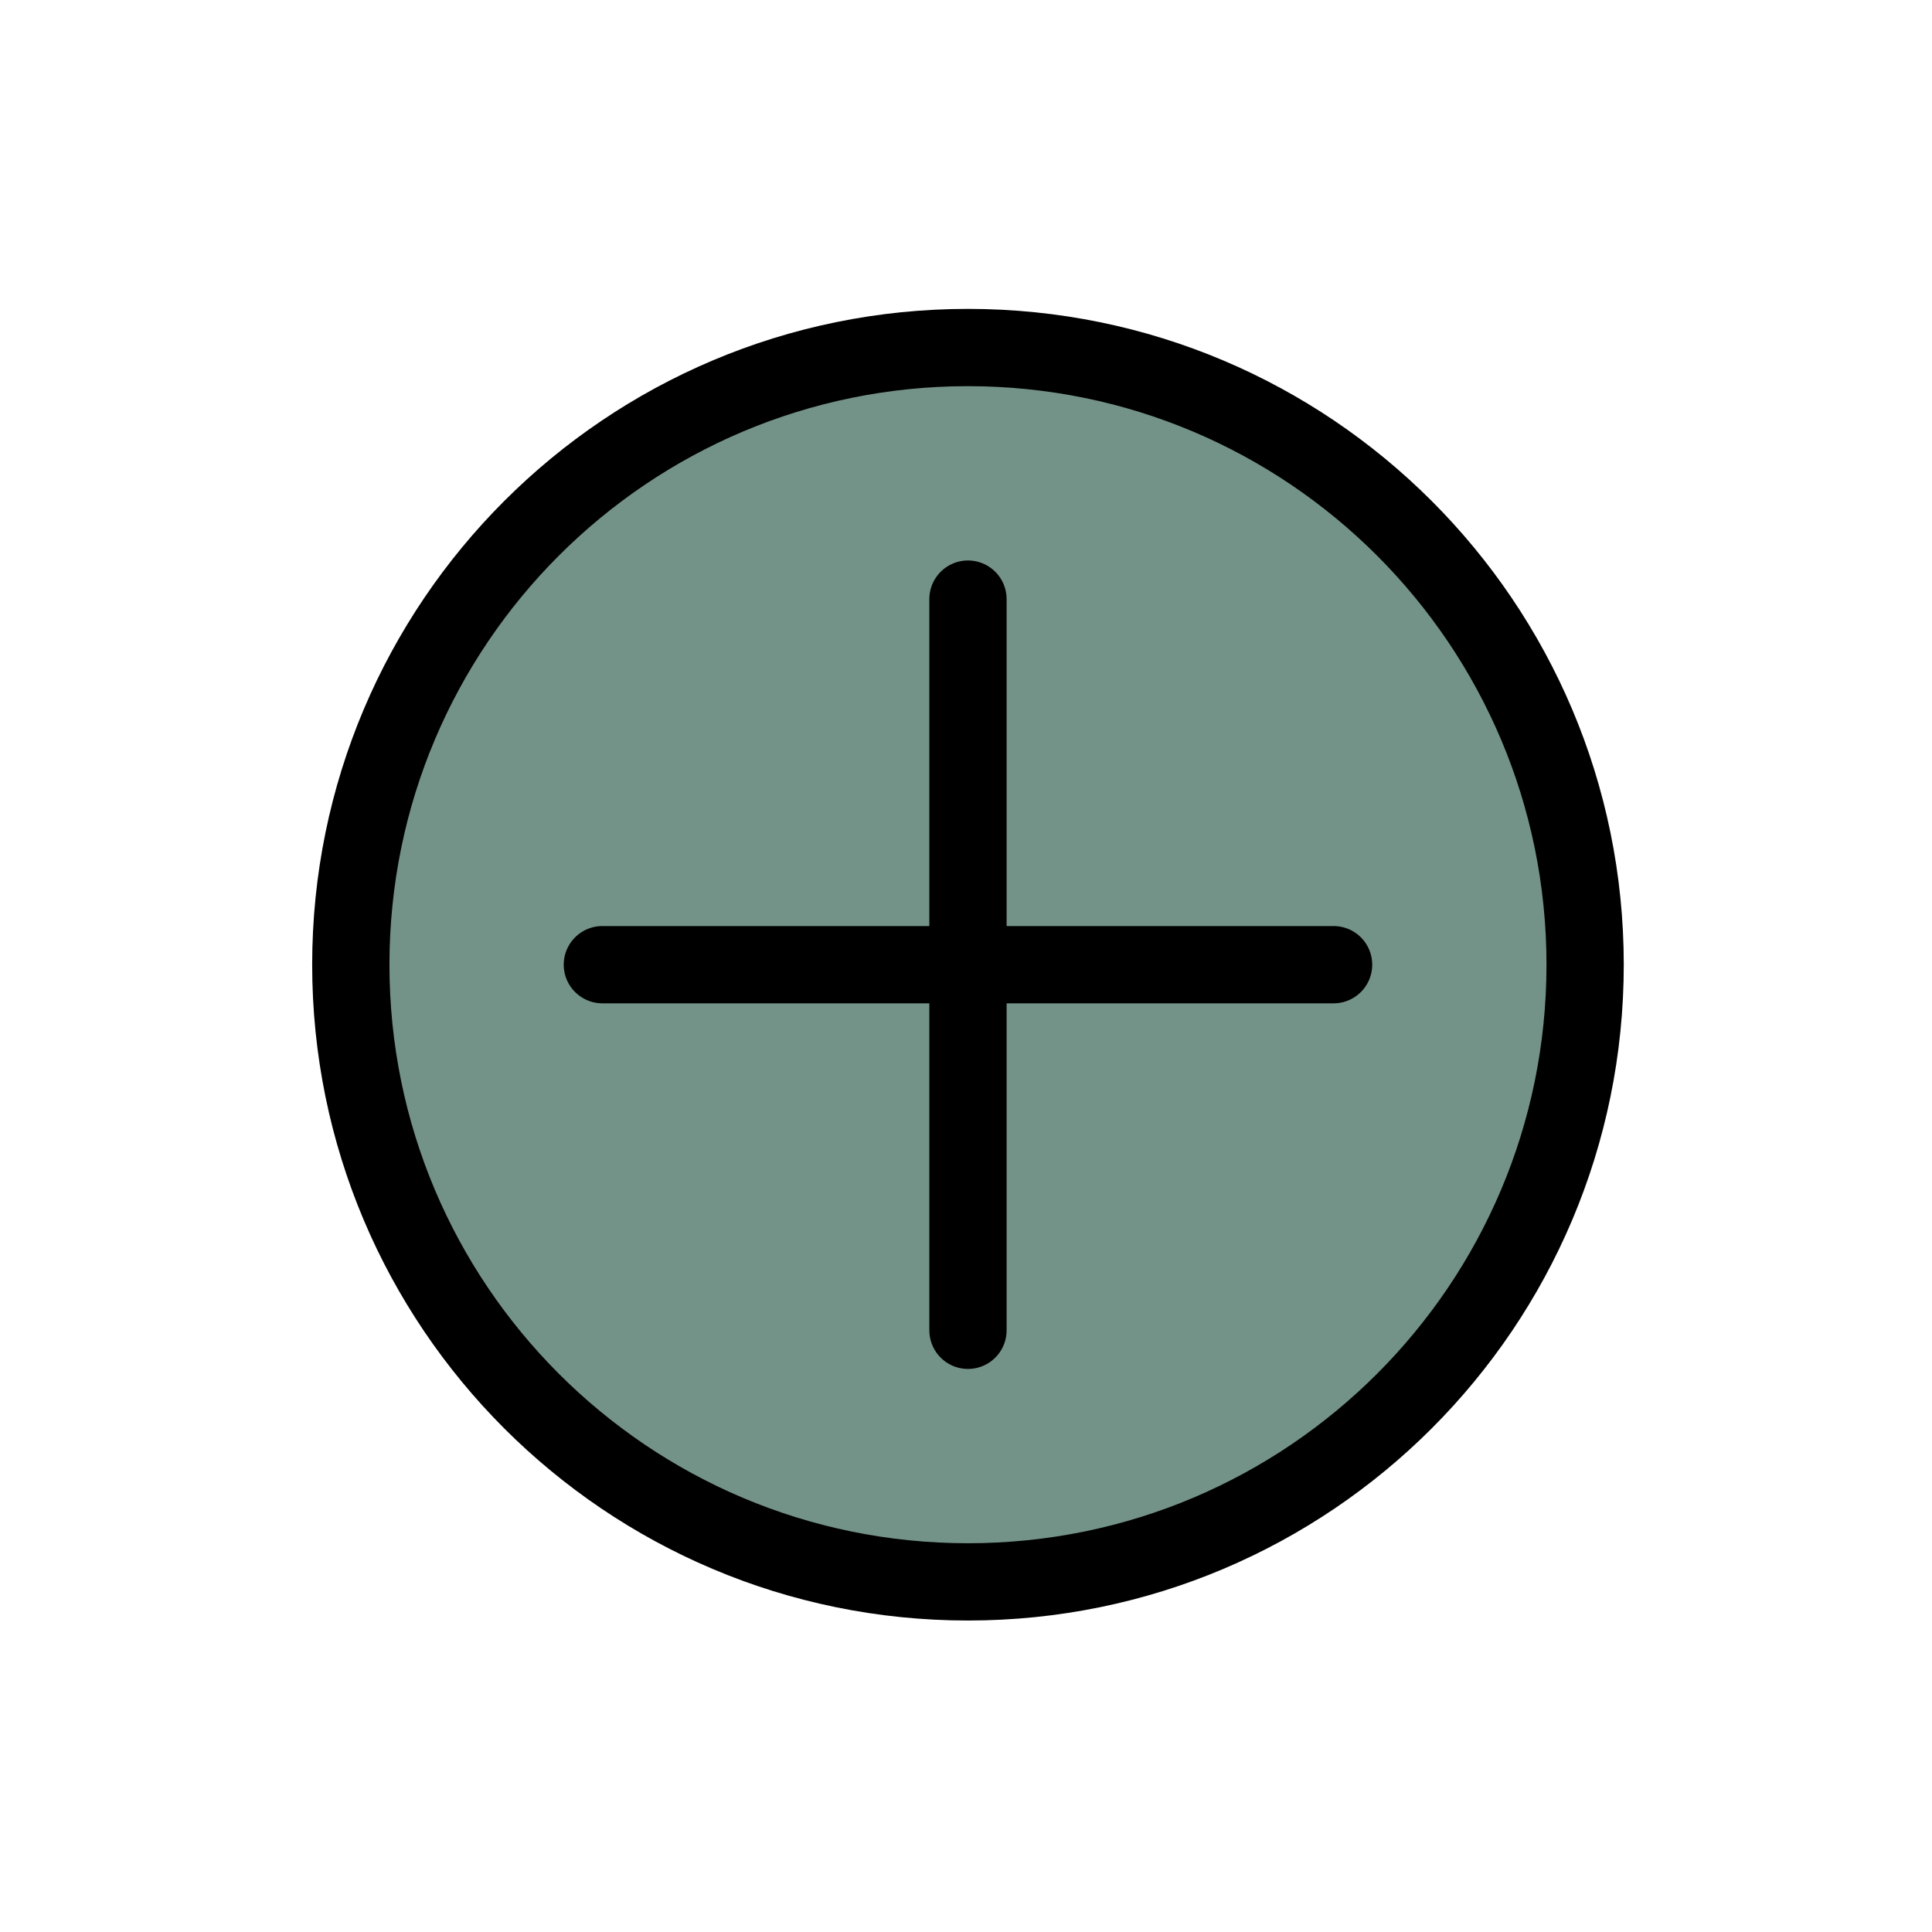 <svg width="50" height="50" viewBox="0 0 50 50" fill="none" xmlns="http://www.w3.org/2000/svg">
<path d="M25.051 40.779C33.784 40.779 40.863 33.7 40.863 24.966C40.863 16.233 33.784 9.154 25.051 9.154C16.318 9.154 9.238 16.233 9.238 24.966C9.238 33.7 16.318 40.779 25.051 40.779Z" fill="#749388"/>
<path d="M25.051 15.505V34.428" stroke="black" stroke-width="2" stroke-miterlimit="10" stroke-linecap="round" stroke-linejoin="round"/>
<path d="M34.513 24.966H15.589" stroke="black" stroke-width="2" stroke-miterlimit="10" stroke-linecap="round" stroke-linejoin="round"/>
<path d="M25.051 40.939C33.872 40.939 41.023 33.788 41.023 24.966C41.023 16.145 33.872 8.994 25.051 8.994C16.23 8.994 9.079 16.145 9.079 24.966C9.079 33.788 16.23 40.939 25.051 40.939Z" stroke="black" stroke-width="2" stroke-miterlimit="10" stroke-linecap="round" stroke-linejoin="round"/>
</svg>
